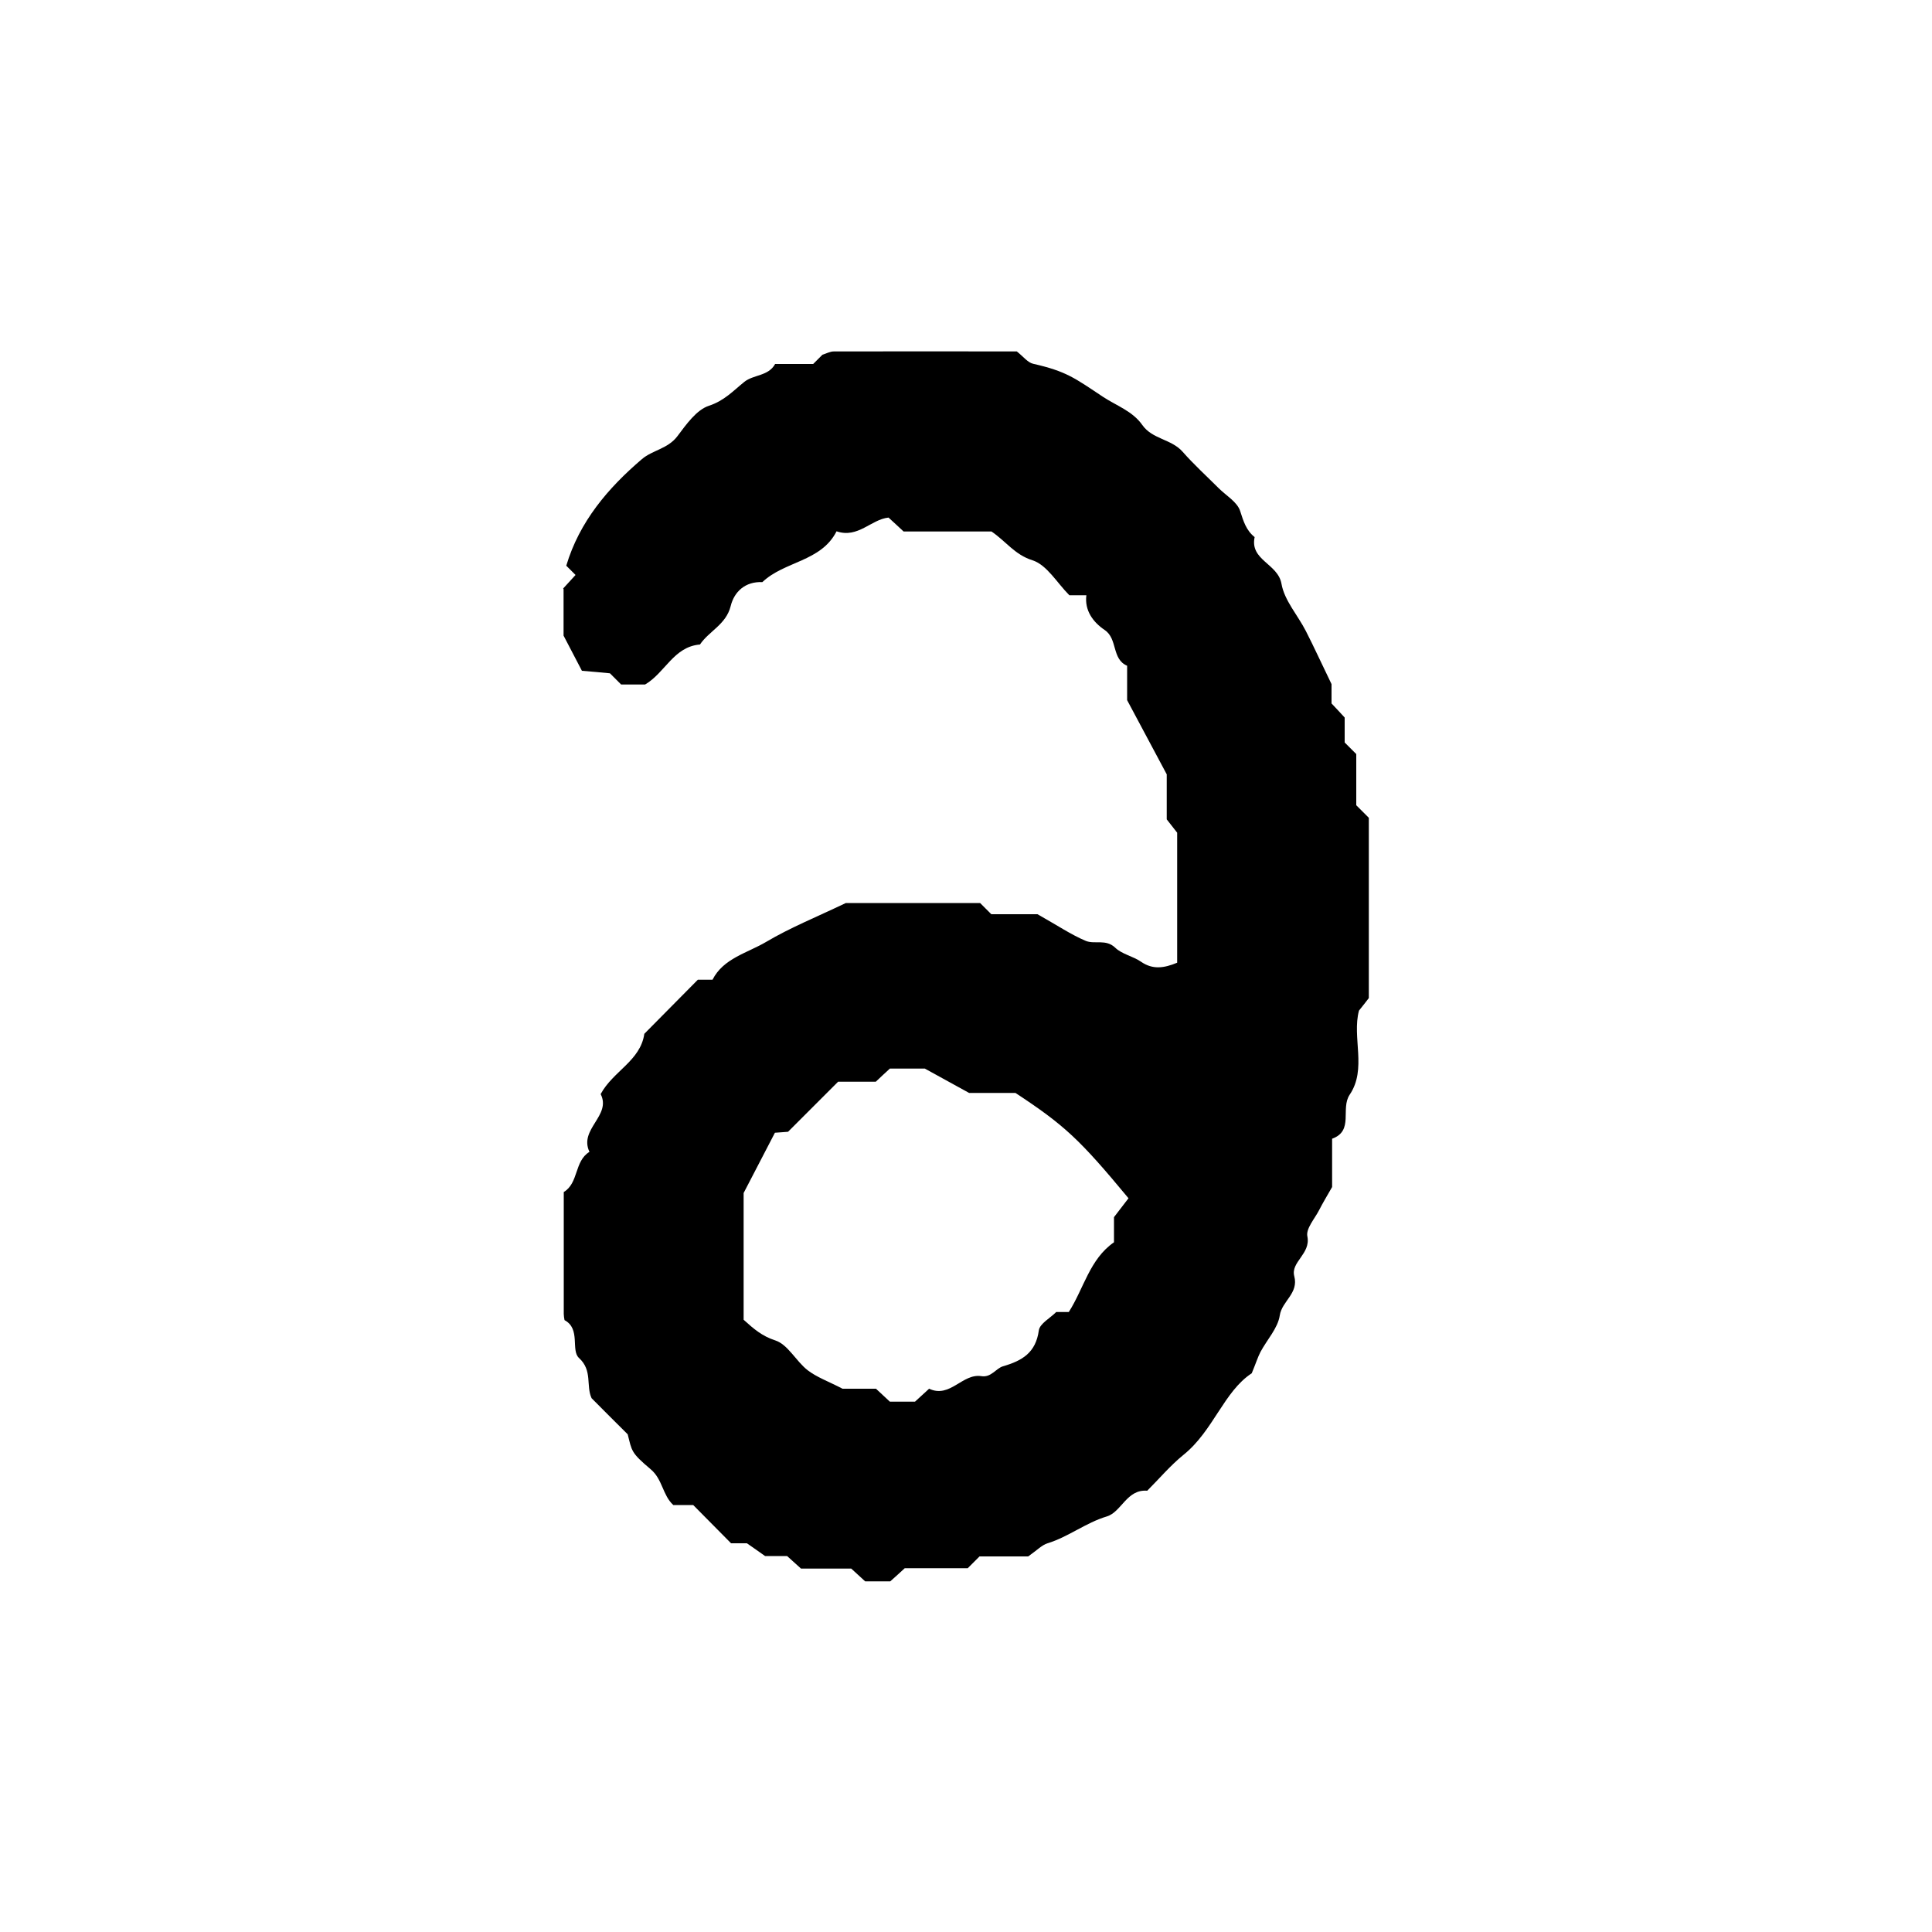 <?xml version="1.0" encoding="UTF-8"?>
<svg id="Ebene_1" data-name="Ebene 1" xmlns="http://www.w3.org/2000/svg" width="100" height="100" viewBox="0 0 100 100">
  <g id="del">
    <path d="M29.15,30.46c.22-.24,.43-.47,.64-.7-.17-.17-.33-.33-.48-.48,.68-2.28,2.16-4.02,3.92-5.52,.54-.46,1.34-.53,1.83-1.18,.46-.61,.99-1.37,1.64-1.58,.79-.26,1.25-.77,1.82-1.23,.48-.39,1.25-.29,1.6-.93h1.97c.17-.17,.32-.32,.48-.48,.2-.06,.39-.17,.59-.17,3.19-.01,6.39,0,9.47,0,.34,.27,.57,.58,.85,.64,1.72,.39,2.15,.74,3.61,1.71,.7,.46,1.53,.74,2.03,1.45,.52,.75,1.51,.73,2.09,1.39,.58,.66,1.24,1.26,1.86,1.88,.39,.39,.97,.72,1.12,1.19,.17,.53,.31,1,.75,1.35-.26,1.2,1.21,1.37,1.39,2.42,.15,.86,.84,1.62,1.26,2.44,.42,.82,.8,1.66,1.33,2.75v1c.23,.24,.45,.48,.68,.73v1.29c.17,.17,.33,.33,.6,.6v2.65c.27,.27,.43,.43,.65,.65v9.33c-.08,.11-.28,.36-.51,.65-.37,1.39,.42,3.02-.48,4.35-.49,.73,.23,1.87-.91,2.28v2.5c-.27,.47-.48,.82-.67,1.19-.23,.45-.7,.97-.61,1.37,.18,.9-.87,1.32-.68,2.05,.24,.9-.64,1.29-.75,2.04-.1,.66-.66,1.25-1,1.89-.14,.27-.23,.57-.45,1.1-1.44,.94-1.99,2.98-3.53,4.22-.68,.55-1.26,1.24-1.88,1.86-1.06-.09-1.33,1.1-2.09,1.33-1.1,.33-1.99,1.06-3.07,1.39-.29,.09-.52,.34-1,.68h-2.52l-.61,.61h-3.26c-.25,.23-.49,.45-.75,.68h-1.3c-.23-.21-.47-.43-.72-.66h-2.6c-.26-.24-.5-.45-.72-.65h-1.14c-.26-.19-.6-.42-.94-.66-.33,0-.66,0-.82,0-.77-.78-1.46-1.47-1.96-1.98h-1.03c-.56-.51-.55-1.33-1.17-1.85-1.03-.87-.97-.94-1.19-1.81-.62-.62-1.25-1.24-1.87-1.87-.3-.65,.06-1.43-.65-2.08-.44-.4,.1-1.51-.75-1.96-.02-.11-.04-.22-.04-.32,0-2.1,0-4.19,0-6.31,.78-.47,.54-1.6,1.33-2.08-.56-1.18,1.15-1.87,.58-2.99,.64-1.19,2.06-1.72,2.26-3.12,.93-.94,1.86-1.88,2.77-2.8h.76c.56-1.11,1.8-1.38,2.78-1.96,1.23-.73,2.57-1.27,4.12-2.01,2.1,0,4.53,0,6.95,0,.16,.16,.31,.31,.58,.58h2.39c1.05,.59,1.74,1.06,2.5,1.38,.46,.19,1.04-.11,1.52,.35,.35,.34,.92,.44,1.34,.73,.61,.42,1.19,.33,1.87,.05v-6.73c-.08-.1-.27-.35-.54-.69v-2.33c-.71-1.32-1.33-2.5-2.05-3.84v-1.78c-.81-.35-.48-1.39-1.16-1.85-.61-.41-1.05-1.02-.95-1.8h-.88c-.64-.64-1.16-1.57-1.91-1.81-.92-.29-1.37-.98-2.12-1.49h-4.55c-.25-.23-.48-.45-.78-.72-.9,.09-1.58,1.09-2.69,.71-.8,1.58-2.7,1.54-3.84,2.63-.89-.04-1.46,.5-1.64,1.24-.24,.96-1.12,1.29-1.59,1.99-1.36,.11-1.8,1.46-2.84,2.07h-1.24l-.58-.58c-.42-.04-.94-.09-1.45-.13-.29-.55-.57-1.1-.95-1.82v-2.41Zm29.26,31.56c-2.53-3.05-3.3-3.77-5.85-5.45h-2.4c-.91-.5-1.54-.85-2.29-1.26h-1.81c-.25,.23-.49,.45-.73,.68h-1.95c-.87,.87-1.73,1.73-2.59,2.59-.21,.02-.43,.03-.68,.05-.55,1.06-1.11,2.14-1.62,3.12v6.56c.53,.48,.96,.85,1.64,1.07,.65,.21,1.07,1.07,1.67,1.54,.48,.37,1.08,.58,1.81,.96h1.73c.25,.23,.48,.45,.72,.67h1.3c.25-.23,.49-.45,.73-.67,1.09,.51,1.72-.81,2.71-.65,.5,.08,.75-.4,1.11-.51,1-.29,1.7-.7,1.86-1.86,.05-.35,.58-.63,.9-.95h.65c.78-1.22,1.08-2.74,2.34-3.61v-1.3c.28-.36,.53-.69,.76-.99Z"/>
  </g>
</svg>